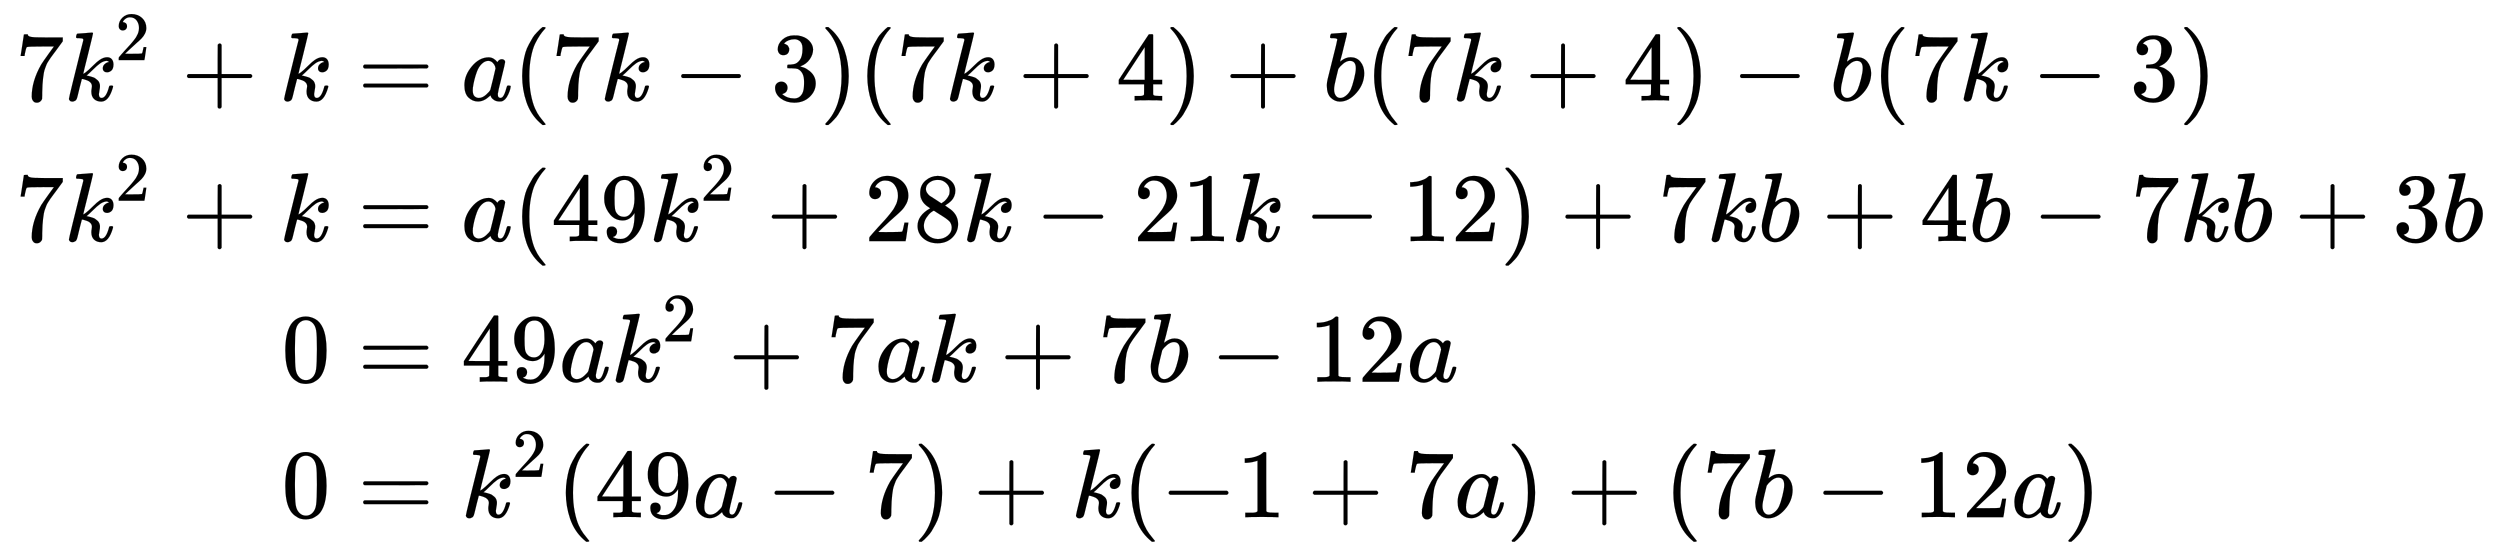 <svg xmlns:xlink="http://www.w3.org/1999/xlink" width="59.301ex" height="13.176ex" style="vertical-align: -6.005ex; margin-top: -0.33ex;" viewBox="0 -3087.6 25532.5 5673" role="img" focusable="false" xmlns="http://www.w3.org/2000/svg" aria-labelledby="MathJax-SVG-1-Title">
<title id="MathJax-SVG-1-Title">\begin{aligned}
7k^2 + k &amp;= a(7k-3)(7k+4) + b(7k+4) - b(7k-3) \\
7k^2 + k &amp;= a(49k^2 + 28k - 21k - 12) + 7kb + 4b - 7kb + 3b \\
0 &amp;= 49a k^2 + 7a k + 7b - 12a \\
0 &amp;= k^2 (49a-7) + k(-1+7a) + (7b - 12a)
\end{aligned}</title>
<defs aria-hidden="true">
<path stroke-width="1" id="E1-MJMAIN-37" d="M55 458Q56 460 72 567L88 674Q88 676 108 676H128V672Q128 662 143 655T195 646T364 644H485V605L417 512Q408 500 387 472T360 435T339 403T319 367T305 330T292 284T284 230T278 162T275 80Q275 66 275 52T274 28V19Q270 2 255 -10T221 -22Q210 -22 200 -19T179 0T168 40Q168 198 265 368Q285 400 349 489L395 552H302Q128 552 119 546Q113 543 108 522T98 479L95 458V455H55V458Z"></path>
<path stroke-width="1" id="E1-MJMATHI-6B" d="M121 647Q121 657 125 670T137 683Q138 683 209 688T282 694Q294 694 294 686Q294 679 244 477Q194 279 194 272Q213 282 223 291Q247 309 292 354T362 415Q402 442 438 442Q468 442 485 423T503 369Q503 344 496 327T477 302T456 291T438 288Q418 288 406 299T394 328Q394 353 410 369T442 390L458 393Q446 405 434 405H430Q398 402 367 380T294 316T228 255Q230 254 243 252T267 246T293 238T320 224T342 206T359 180T365 147Q365 130 360 106T354 66Q354 26 381 26Q429 26 459 145Q461 153 479 153H483Q499 153 499 144Q499 139 496 130Q455 -11 378 -11Q333 -11 305 15T277 90Q277 108 280 121T283 145Q283 167 269 183T234 206T200 217T182 220H180Q168 178 159 139T145 81T136 44T129 20T122 7T111 -2Q98 -11 83 -11Q66 -11 57 -1T48 16Q48 26 85 176T158 471L195 616Q196 629 188 632T149 637H144Q134 637 131 637T124 640T121 647Z"></path>
<path stroke-width="1" id="E1-MJMAIN-32" d="M109 429Q82 429 66 447T50 491Q50 562 103 614T235 666Q326 666 387 610T449 465Q449 422 429 383T381 315T301 241Q265 210 201 149L142 93L218 92Q375 92 385 97Q392 99 409 186V189H449V186Q448 183 436 95T421 3V0H50V19V31Q50 38 56 46T86 81Q115 113 136 137Q145 147 170 174T204 211T233 244T261 278T284 308T305 340T320 369T333 401T340 431T343 464Q343 527 309 573T212 619Q179 619 154 602T119 569T109 550Q109 549 114 549Q132 549 151 535T170 489Q170 464 154 447T109 429Z"></path>
<path stroke-width="1" id="E1-MJMAIN-2B" d="M56 237T56 250T70 270H369V420L370 570Q380 583 389 583Q402 583 409 568V270H707Q722 262 722 250T707 230H409V-68Q401 -82 391 -82H389H387Q375 -82 369 -68V230H70Q56 237 56 250Z"></path>
<path stroke-width="1" id="E1-MJMAIN-3D" d="M56 347Q56 360 70 367H707Q722 359 722 347Q722 336 708 328L390 327H72Q56 332 56 347ZM56 153Q56 168 72 173H708Q722 163 722 153Q722 140 707 133H70Q56 140 56 153Z"></path>
<path stroke-width="1" id="E1-MJMATHI-61" d="M33 157Q33 258 109 349T280 441Q331 441 370 392Q386 422 416 422Q429 422 439 414T449 394Q449 381 412 234T374 68Q374 43 381 35T402 26Q411 27 422 35Q443 55 463 131Q469 151 473 152Q475 153 483 153H487Q506 153 506 144Q506 138 501 117T481 63T449 13Q436 0 417 -8Q409 -10 393 -10Q359 -10 336 5T306 36L300 51Q299 52 296 50Q294 48 292 46Q233 -10 172 -10Q117 -10 75 30T33 157ZM351 328Q351 334 346 350T323 385T277 405Q242 405 210 374T160 293Q131 214 119 129Q119 126 119 118T118 106Q118 61 136 44T179 26Q217 26 254 59T298 110Q300 114 325 217T351 328Z"></path>
<path stroke-width="1" id="E1-MJMAIN-28" d="M94 250Q94 319 104 381T127 488T164 576T202 643T244 695T277 729T302 750H315H319Q333 750 333 741Q333 738 316 720T275 667T226 581T184 443T167 250T184 58T225 -81T274 -167T316 -220T333 -241Q333 -250 318 -250H315H302L274 -226Q180 -141 137 -14T94 250Z"></path>
<path stroke-width="1" id="E1-MJMAIN-2212" d="M84 237T84 250T98 270H679Q694 262 694 250T679 230H98Q84 237 84 250Z"></path>
<path stroke-width="1" id="E1-MJMAIN-33" d="M127 463Q100 463 85 480T69 524Q69 579 117 622T233 665Q268 665 277 664Q351 652 390 611T430 522Q430 470 396 421T302 350L299 348Q299 347 308 345T337 336T375 315Q457 262 457 175Q457 96 395 37T238 -22Q158 -22 100 21T42 130Q42 158 60 175T105 193Q133 193 151 175T169 130Q169 119 166 110T159 94T148 82T136 74T126 70T118 67L114 66Q165 21 238 21Q293 21 321 74Q338 107 338 175V195Q338 290 274 322Q259 328 213 329L171 330L168 332Q166 335 166 348Q166 366 174 366Q202 366 232 371Q266 376 294 413T322 525V533Q322 590 287 612Q265 626 240 626Q208 626 181 615T143 592T132 580H135Q138 579 143 578T153 573T165 566T175 555T183 540T186 520Q186 498 172 481T127 463Z"></path>
<path stroke-width="1" id="E1-MJMAIN-29" d="M60 749L64 750Q69 750 74 750H86L114 726Q208 641 251 514T294 250Q294 182 284 119T261 12T224 -76T186 -143T145 -194T113 -227T90 -246Q87 -249 86 -250H74Q66 -250 63 -250T58 -247T55 -238Q56 -237 66 -225Q221 -64 221 250T66 725Q56 737 55 738Q55 746 60 749Z"></path>
<path stroke-width="1" id="E1-MJMAIN-34" d="M462 0Q444 3 333 3Q217 3 199 0H190V46H221Q241 46 248 46T265 48T279 53T286 61Q287 63 287 115V165H28V211L179 442Q332 674 334 675Q336 677 355 677H373L379 671V211H471V165H379V114Q379 73 379 66T385 54Q393 47 442 46H471V0H462ZM293 211V545L74 212L183 211H293Z"></path>
<path stroke-width="1" id="E1-MJMATHI-62" d="M73 647Q73 657 77 670T89 683Q90 683 161 688T234 694Q246 694 246 685T212 542Q204 508 195 472T180 418L176 399Q176 396 182 402Q231 442 283 442Q345 442 383 396T422 280Q422 169 343 79T173 -11Q123 -11 82 27T40 150V159Q40 180 48 217T97 414Q147 611 147 623T109 637Q104 637 101 637H96Q86 637 83 637T76 640T73 647ZM336 325V331Q336 405 275 405Q258 405 240 397T207 376T181 352T163 330L157 322L136 236Q114 150 114 114Q114 66 138 42Q154 26 178 26Q211 26 245 58Q270 81 285 114T318 219Q336 291 336 325Z"></path>
<path stroke-width="1" id="E1-MJMAIN-39" d="M352 287Q304 211 232 211Q154 211 104 270T44 396Q42 412 42 436V444Q42 537 111 606Q171 666 243 666Q245 666 249 666T257 665H261Q273 665 286 663T323 651T370 619T413 560Q456 472 456 334Q456 194 396 97Q361 41 312 10T208 -22Q147 -22 108 7T68 93T121 149Q143 149 158 135T173 96Q173 78 164 65T148 49T135 44L131 43Q131 41 138 37T164 27T206 22H212Q272 22 313 86Q352 142 352 280V287ZM244 248Q292 248 321 297T351 430Q351 508 343 542Q341 552 337 562T323 588T293 615T246 625Q208 625 181 598Q160 576 154 546T147 441Q147 358 152 329T172 282Q197 248 244 248Z"></path>
<path stroke-width="1" id="E1-MJMAIN-38" d="M70 417T70 494T124 618T248 666Q319 666 374 624T429 515Q429 485 418 459T392 417T361 389T335 371T324 363L338 354Q352 344 366 334T382 323Q457 264 457 174Q457 95 399 37T249 -22Q159 -22 101 29T43 155Q43 263 172 335L154 348Q133 361 127 368Q70 417 70 494ZM286 386L292 390Q298 394 301 396T311 403T323 413T334 425T345 438T355 454T364 471T369 491T371 513Q371 556 342 586T275 624Q268 625 242 625Q201 625 165 599T128 534Q128 511 141 492T167 463T217 431Q224 426 228 424L286 386ZM250 21Q308 21 350 55T392 137Q392 154 387 169T375 194T353 216T330 234T301 253T274 270Q260 279 244 289T218 306L210 311Q204 311 181 294T133 239T107 157Q107 98 150 60T250 21Z"></path>
<path stroke-width="1" id="E1-MJMAIN-31" d="M213 578L200 573Q186 568 160 563T102 556H83V602H102Q149 604 189 617T245 641T273 663Q275 666 285 666Q294 666 302 660V361L303 61Q310 54 315 52T339 48T401 46H427V0H416Q395 3 257 3Q121 3 100 0H88V46H114Q136 46 152 46T177 47T193 50T201 52T207 57T213 61V578Z"></path>
<path stroke-width="1" id="E1-MJMAIN-30" d="M96 585Q152 666 249 666Q297 666 345 640T423 548Q460 465 460 320Q460 165 417 83Q397 41 362 16T301 -15T250 -22Q224 -22 198 -16T137 16T82 83Q39 165 39 320Q39 494 96 585ZM321 597Q291 629 250 629Q208 629 178 597Q153 571 145 525T137 333Q137 175 145 125T181 46Q209 16 250 16Q290 16 318 46Q347 76 354 130T362 333Q362 478 354 524T321 597Z"></path>
</defs>
<g stroke="currentColor" fill="currentColor" stroke-width="0" transform="matrix(1 0 0 -1 0 0)" aria-hidden="true">
<g transform="translate(167,0)">
<g transform="translate(-11,0)">
<g transform="translate(0,2061)">
 <use xlink:href="#E1-MJMAIN-37" x="0" y="0"></use>
<g transform="translate(500,0)">
 <use xlink:href="#E1-MJMATHI-6B" x="0" y="0"></use>
 <use transform="scale(0.707)" xlink:href="#E1-MJMAIN-32" x="737" y="583"></use>
</g>
 <use xlink:href="#E1-MJMAIN-2B" x="1698" y="0"></use>
 <use xlink:href="#E1-MJMATHI-6B" x="2698" y="0"></use>
</g>
<g transform="translate(0,625)">
 <use xlink:href="#E1-MJMAIN-37" x="0" y="0"></use>
<g transform="translate(500,0)">
 <use xlink:href="#E1-MJMATHI-6B" x="0" y="0"></use>
 <use transform="scale(0.707)" xlink:href="#E1-MJMAIN-32" x="737" y="583"></use>
</g>
 <use xlink:href="#E1-MJMAIN-2B" x="1698" y="0"></use>
 <use xlink:href="#E1-MJMATHI-6B" x="2698" y="0"></use>
</g>
 <use xlink:href="#E1-MJMAIN-30" x="2719" y="-811"></use>
 <use xlink:href="#E1-MJMAIN-30" x="2719" y="-2195"></use>
</g>
<g transform="translate(3209,0)">
<g transform="translate(0,2061)">
 <use xlink:href="#E1-MJMAIN-3D" x="277" y="0"></use>
 <use xlink:href="#E1-MJMATHI-61" x="1334" y="0"></use>
 <use xlink:href="#E1-MJMAIN-28" x="1863" y="0"></use>
 <use xlink:href="#E1-MJMAIN-37" x="2253" y="0"></use>
 <use xlink:href="#E1-MJMATHI-6B" x="2753" y="0"></use>
 <use xlink:href="#E1-MJMAIN-2212" x="3497" y="0"></use>
 <use xlink:href="#E1-MJMAIN-33" x="4498" y="0"></use>
 <use xlink:href="#E1-MJMAIN-29" x="4998" y="0"></use>
 <use xlink:href="#E1-MJMAIN-28" x="5388" y="0"></use>
 <use xlink:href="#E1-MJMAIN-37" x="5777" y="0"></use>
 <use xlink:href="#E1-MJMATHI-6B" x="6278" y="0"></use>
 <use xlink:href="#E1-MJMAIN-2B" x="7021" y="0"></use>
 <use xlink:href="#E1-MJMAIN-34" x="8022" y="0"></use>
 <use xlink:href="#E1-MJMAIN-29" x="8522" y="0"></use>
 <use xlink:href="#E1-MJMAIN-2B" x="9134" y="0"></use>
 <use xlink:href="#E1-MJMATHI-62" x="10135" y="0"></use>
 <use xlink:href="#E1-MJMAIN-28" x="10564" y="0"></use>
 <use xlink:href="#E1-MJMAIN-37" x="10954" y="0"></use>
 <use xlink:href="#E1-MJMATHI-6B" x="11454" y="0"></use>
 <use xlink:href="#E1-MJMAIN-2B" x="12198" y="0"></use>
 <use xlink:href="#E1-MJMAIN-34" x="13199" y="0"></use>
 <use xlink:href="#E1-MJMAIN-29" x="13699" y="0"></use>
 <use xlink:href="#E1-MJMAIN-2212" x="14311" y="0"></use>
 <use xlink:href="#E1-MJMATHI-62" x="15312" y="0"></use>
 <use xlink:href="#E1-MJMAIN-28" x="15741" y="0"></use>
 <use xlink:href="#E1-MJMAIN-37" x="16131" y="0"></use>
 <use xlink:href="#E1-MJMATHI-6B" x="16631" y="0"></use>
 <use xlink:href="#E1-MJMAIN-2212" x="17375" y="0"></use>
 <use xlink:href="#E1-MJMAIN-33" x="18376" y="0"></use>
 <use xlink:href="#E1-MJMAIN-29" x="18876" y="0"></use>
</g>
<g transform="translate(0,625)">
 <use xlink:href="#E1-MJMAIN-3D" x="277" y="0"></use>
 <use xlink:href="#E1-MJMATHI-61" x="1334" y="0"></use>
 <use xlink:href="#E1-MJMAIN-28" x="1863" y="0"></use>
<g transform="translate(2253,0)">
 <use xlink:href="#E1-MJMAIN-34"></use>
 <use xlink:href="#E1-MJMAIN-39" x="500" y="0"></use>
</g>
<g transform="translate(3254,0)">
 <use xlink:href="#E1-MJMATHI-6B" x="0" y="0"></use>
 <use transform="scale(0.707)" xlink:href="#E1-MJMAIN-32" x="737" y="583"></use>
</g>
 <use xlink:href="#E1-MJMAIN-2B" x="4451" y="0"></use>
<g transform="translate(5452,0)">
 <use xlink:href="#E1-MJMAIN-32"></use>
 <use xlink:href="#E1-MJMAIN-38" x="500" y="0"></use>
</g>
 <use xlink:href="#E1-MJMATHI-6B" x="6453" y="0"></use>
 <use xlink:href="#E1-MJMAIN-2212" x="7197" y="0"></use>
<g transform="translate(8197,0)">
 <use xlink:href="#E1-MJMAIN-32"></use>
 <use xlink:href="#E1-MJMAIN-31" x="500" y="0"></use>
</g>
 <use xlink:href="#E1-MJMATHI-6B" x="9198" y="0"></use>
 <use xlink:href="#E1-MJMAIN-2212" x="9942" y="0"></use>
<g transform="translate(10943,0)">
 <use xlink:href="#E1-MJMAIN-31"></use>
 <use xlink:href="#E1-MJMAIN-32" x="500" y="0"></use>
</g>
 <use xlink:href="#E1-MJMAIN-29" x="11944" y="0"></use>
 <use xlink:href="#E1-MJMAIN-2B" x="12556" y="0"></use>
 <use xlink:href="#E1-MJMAIN-37" x="13556" y="0"></use>
 <use xlink:href="#E1-MJMATHI-6B" x="14057" y="0"></use>
 <use xlink:href="#E1-MJMATHI-62" x="14578" y="0"></use>
 <use xlink:href="#E1-MJMAIN-2B" x="15230" y="0"></use>
 <use xlink:href="#E1-MJMAIN-34" x="16231" y="0"></use>
 <use xlink:href="#E1-MJMATHI-62" x="16731" y="0"></use>
 <use xlink:href="#E1-MJMAIN-2212" x="17383" y="0"></use>
 <use xlink:href="#E1-MJMAIN-37" x="18384" y="0"></use>
 <use xlink:href="#E1-MJMATHI-6B" x="18884" y="0"></use>
 <use xlink:href="#E1-MJMATHI-62" x="19406" y="0"></use>
 <use xlink:href="#E1-MJMAIN-2B" x="20057" y="0"></use>
 <use xlink:href="#E1-MJMAIN-33" x="21058" y="0"></use>
 <use xlink:href="#E1-MJMATHI-62" x="21559" y="0"></use>
</g>
<g transform="translate(0,-811)">
 <use xlink:href="#E1-MJMAIN-3D" x="277" y="0"></use>
<g transform="translate(1334,0)">
 <use xlink:href="#E1-MJMAIN-34"></use>
 <use xlink:href="#E1-MJMAIN-39" x="500" y="0"></use>
</g>
 <use xlink:href="#E1-MJMATHI-61" x="2335" y="0"></use>
<g transform="translate(2864,0)">
 <use xlink:href="#E1-MJMATHI-6B" x="0" y="0"></use>
 <use transform="scale(0.707)" xlink:href="#E1-MJMAIN-32" x="737" y="583"></use>
</g>
 <use xlink:href="#E1-MJMAIN-2B" x="4062" y="0"></use>
 <use xlink:href="#E1-MJMAIN-37" x="5062" y="0"></use>
 <use xlink:href="#E1-MJMATHI-61" x="5563" y="0"></use>
 <use xlink:href="#E1-MJMATHI-6B" x="6092" y="0"></use>
 <use xlink:href="#E1-MJMAIN-2B" x="6836" y="0"></use>
 <use xlink:href="#E1-MJMAIN-37" x="7837" y="0"></use>
 <use xlink:href="#E1-MJMATHI-62" x="8337" y="0"></use>
 <use xlink:href="#E1-MJMAIN-2212" x="8989" y="0"></use>
<g transform="translate(9990,0)">
 <use xlink:href="#E1-MJMAIN-31"></use>
 <use xlink:href="#E1-MJMAIN-32" x="500" y="0"></use>
</g>
 <use xlink:href="#E1-MJMATHI-61" x="10991" y="0"></use>
</g>
<g transform="translate(0,-2195)">
 <use xlink:href="#E1-MJMAIN-3D" x="277" y="0"></use>
<g transform="translate(1334,0)">
 <use xlink:href="#E1-MJMATHI-6B" x="0" y="0"></use>
 <use transform="scale(0.707)" xlink:href="#E1-MJMAIN-32" x="737" y="583"></use>
</g>
 <use xlink:href="#E1-MJMAIN-28" x="2309" y="0"></use>
<g transform="translate(2698,0)">
 <use xlink:href="#E1-MJMAIN-34"></use>
 <use xlink:href="#E1-MJMAIN-39" x="500" y="0"></use>
</g>
 <use xlink:href="#E1-MJMATHI-61" x="3699" y="0"></use>
 <use xlink:href="#E1-MJMAIN-2212" x="4451" y="0"></use>
 <use xlink:href="#E1-MJMAIN-37" x="5452" y="0"></use>
 <use xlink:href="#E1-MJMAIN-29" x="5952" y="0"></use>
 <use xlink:href="#E1-MJMAIN-2B" x="6564" y="0"></use>
 <use xlink:href="#E1-MJMATHI-6B" x="7565" y="0"></use>
 <use xlink:href="#E1-MJMAIN-28" x="8086" y="0"></use>
 <use xlink:href="#E1-MJMAIN-2212" x="8476" y="0"></use>
 <use xlink:href="#E1-MJMAIN-31" x="9254" y="0"></use>
 <use xlink:href="#E1-MJMAIN-2B" x="9977" y="0"></use>
 <use xlink:href="#E1-MJMAIN-37" x="10978" y="0"></use>
 <use xlink:href="#E1-MJMATHI-61" x="11478" y="0"></use>
 <use xlink:href="#E1-MJMAIN-29" x="12008" y="0"></use>
 <use xlink:href="#E1-MJMAIN-2B" x="12620" y="0"></use>
 <use xlink:href="#E1-MJMAIN-28" x="13620" y="0"></use>
 <use xlink:href="#E1-MJMAIN-37" x="14010" y="0"></use>
 <use xlink:href="#E1-MJMATHI-62" x="14510" y="0"></use>
 <use xlink:href="#E1-MJMAIN-2212" x="15162" y="0"></use>
<g transform="translate(16163,0)">
 <use xlink:href="#E1-MJMAIN-31"></use>
 <use xlink:href="#E1-MJMAIN-32" x="500" y="0"></use>
</g>
 <use xlink:href="#E1-MJMATHI-61" x="17164" y="0"></use>
 <use xlink:href="#E1-MJMAIN-29" x="17693" y="0"></use>
</g>
</g>
</g>
</g>
</svg>